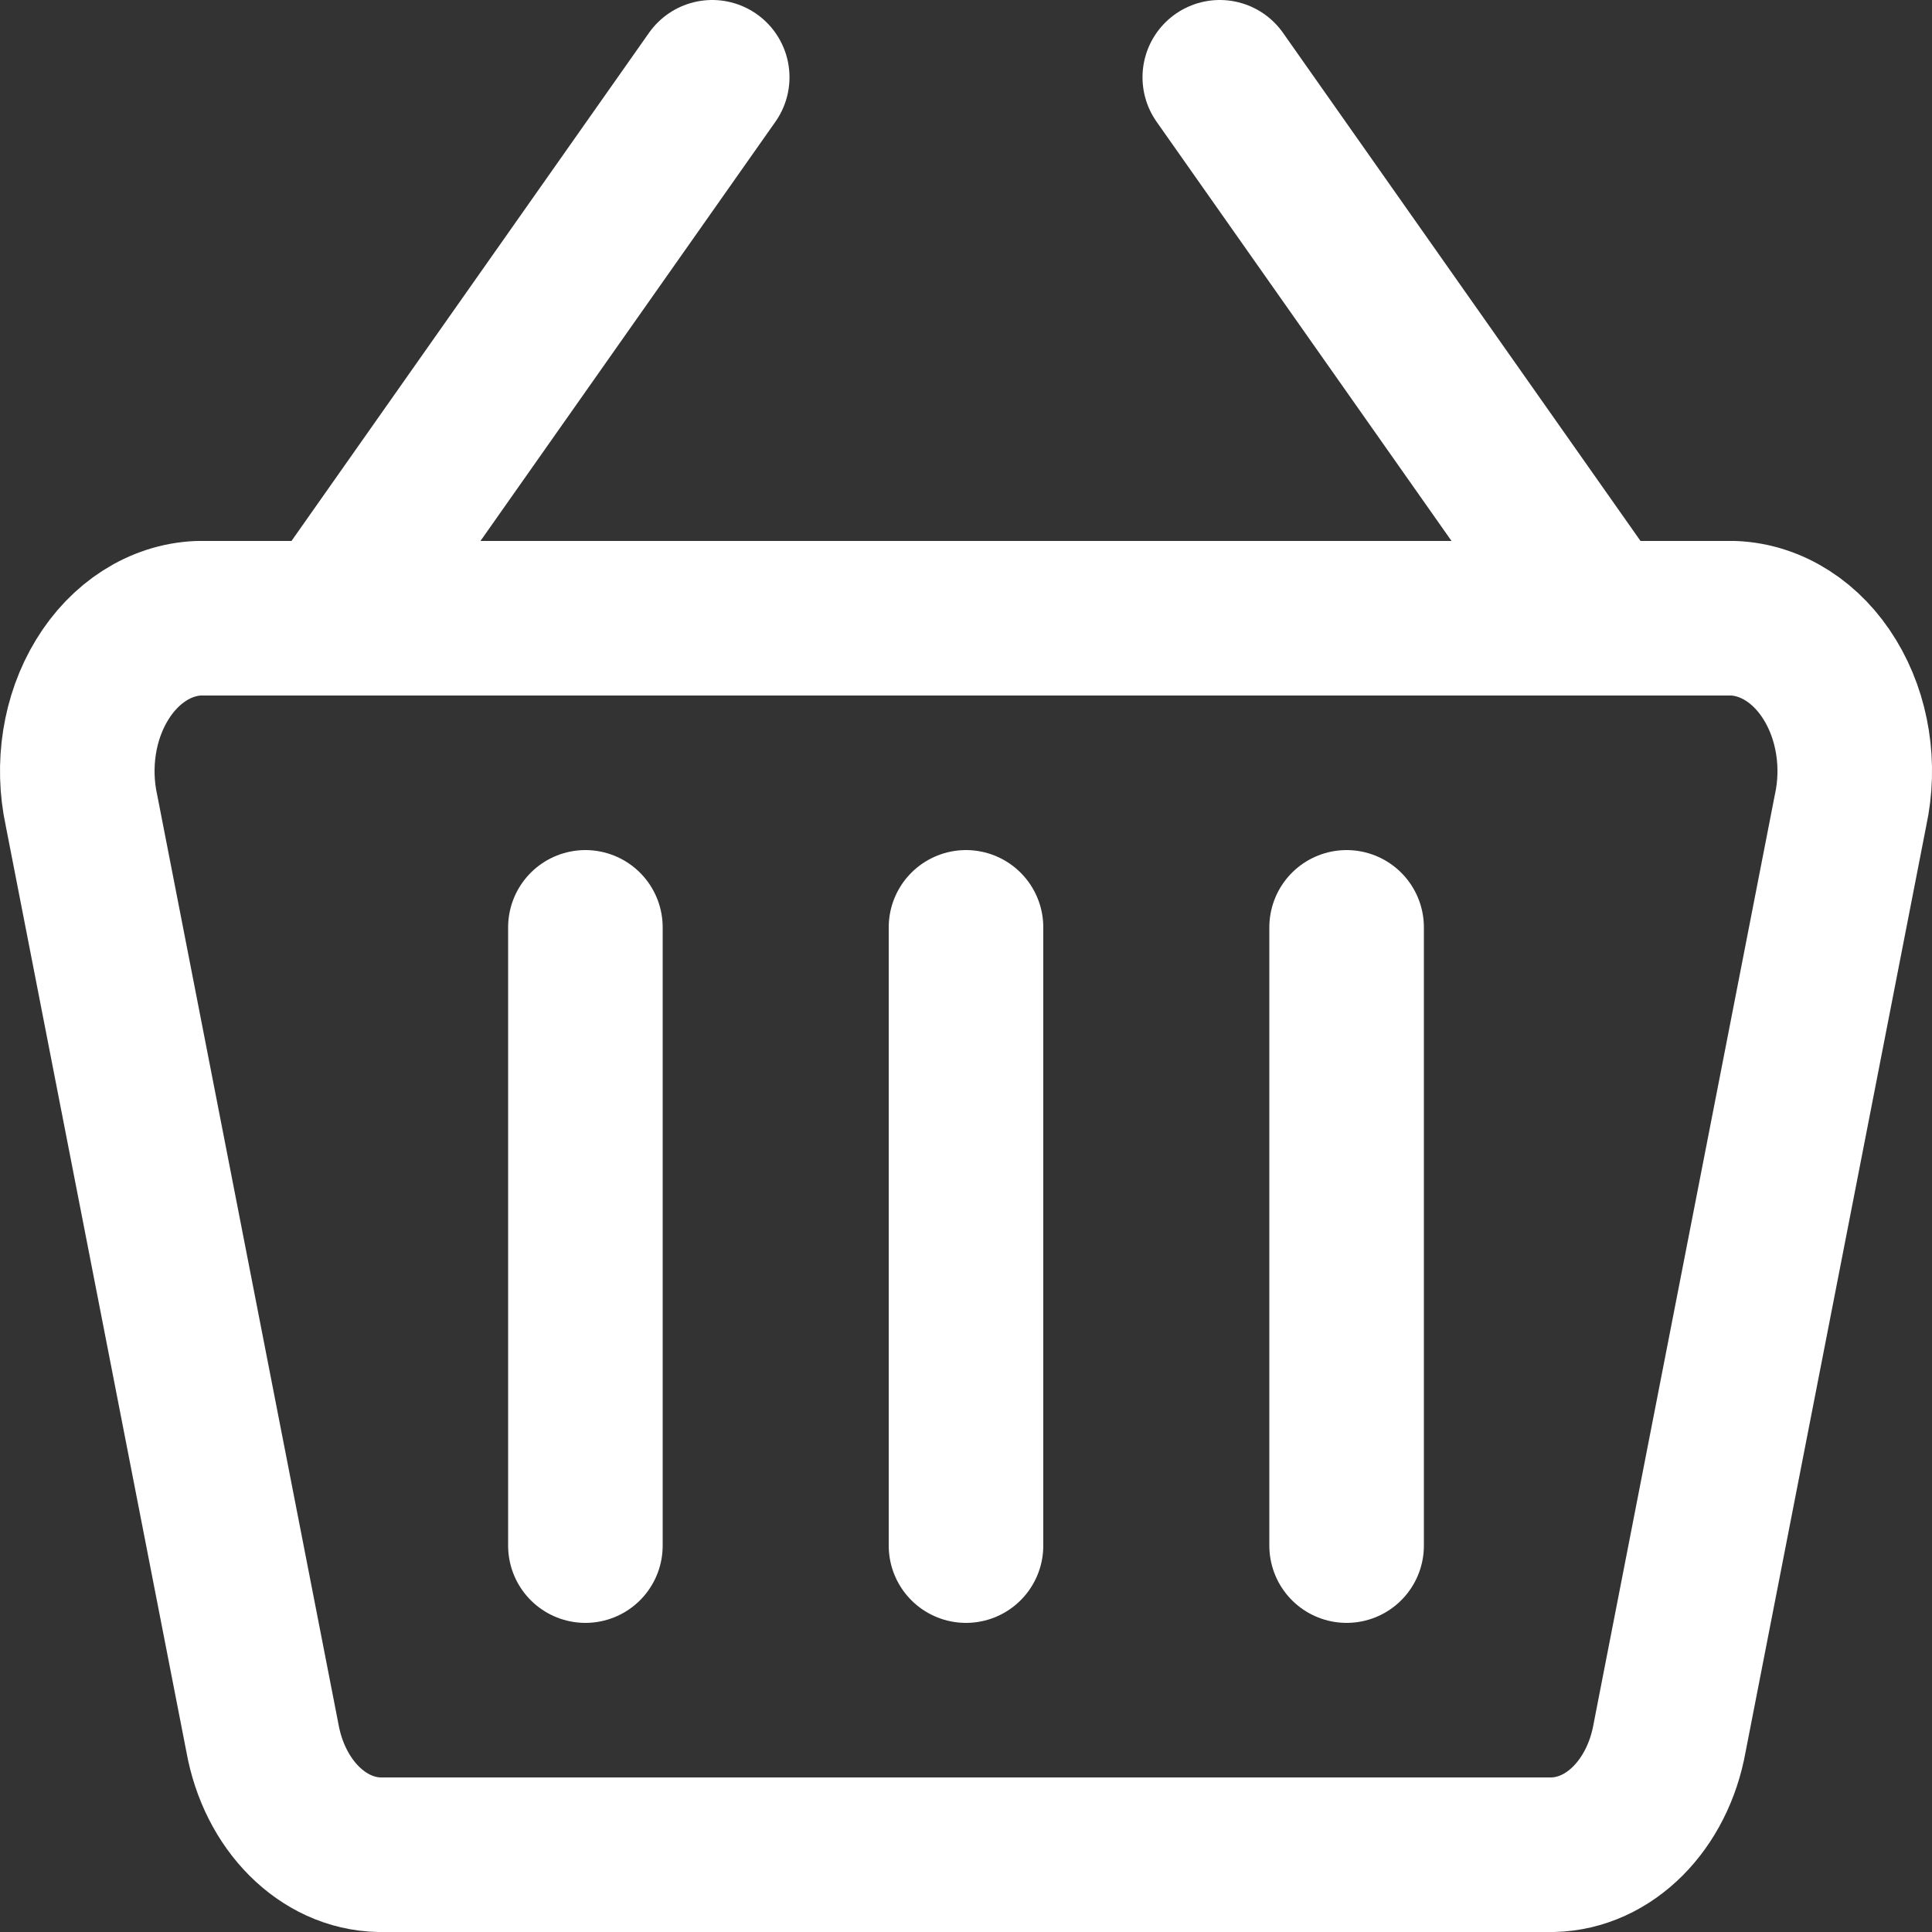 <svg width="25" height="25" viewBox="0 0 25 25" fill="none" xmlns="http://www.w3.org/2000/svg">
<rect x="0" y="0" width="25" height="25" fill="#333333" stroke="none"/>
<path d="M4.291 8L9.216 1" stroke="white" stroke-width="2" stroke-linecap="round" stroke-linejoin="round"/>
<path d="M20.709 8L15.784 1" stroke="white" stroke-width="2" stroke-linecap="round" stroke-linejoin="round"/>
<path fill-rule="evenodd" clip-rule="evenodd" d="M20.092 24H4.908C4.176 23.984 3.55 23.357 3.395 22.485L1.054 10.485C0.928 9.903 1.025 9.282 1.32 8.799C1.614 8.315 2.074 8.021 2.568 8H22.432C22.926 8.021 23.386 8.315 23.68 8.799C23.975 9.282 24.073 9.903 23.946 10.485L21.605 22.485C21.45 23.357 20.824 23.984 20.092 24Z" stroke="white" stroke-width="2" stroke-linecap="round" stroke-linejoin="round"/>
<path d="M7.575 12V20" stroke="white" stroke-width="2" stroke-linecap="round" stroke-linejoin="round"/>
<path d="M12.5 12V20" stroke="white" stroke-width="2" stroke-linecap="round" stroke-linejoin="round"/>
<path d="M17.425 12V20" stroke="white" stroke-width="2" stroke-linecap="round" stroke-linejoin="round"/>
</svg>
